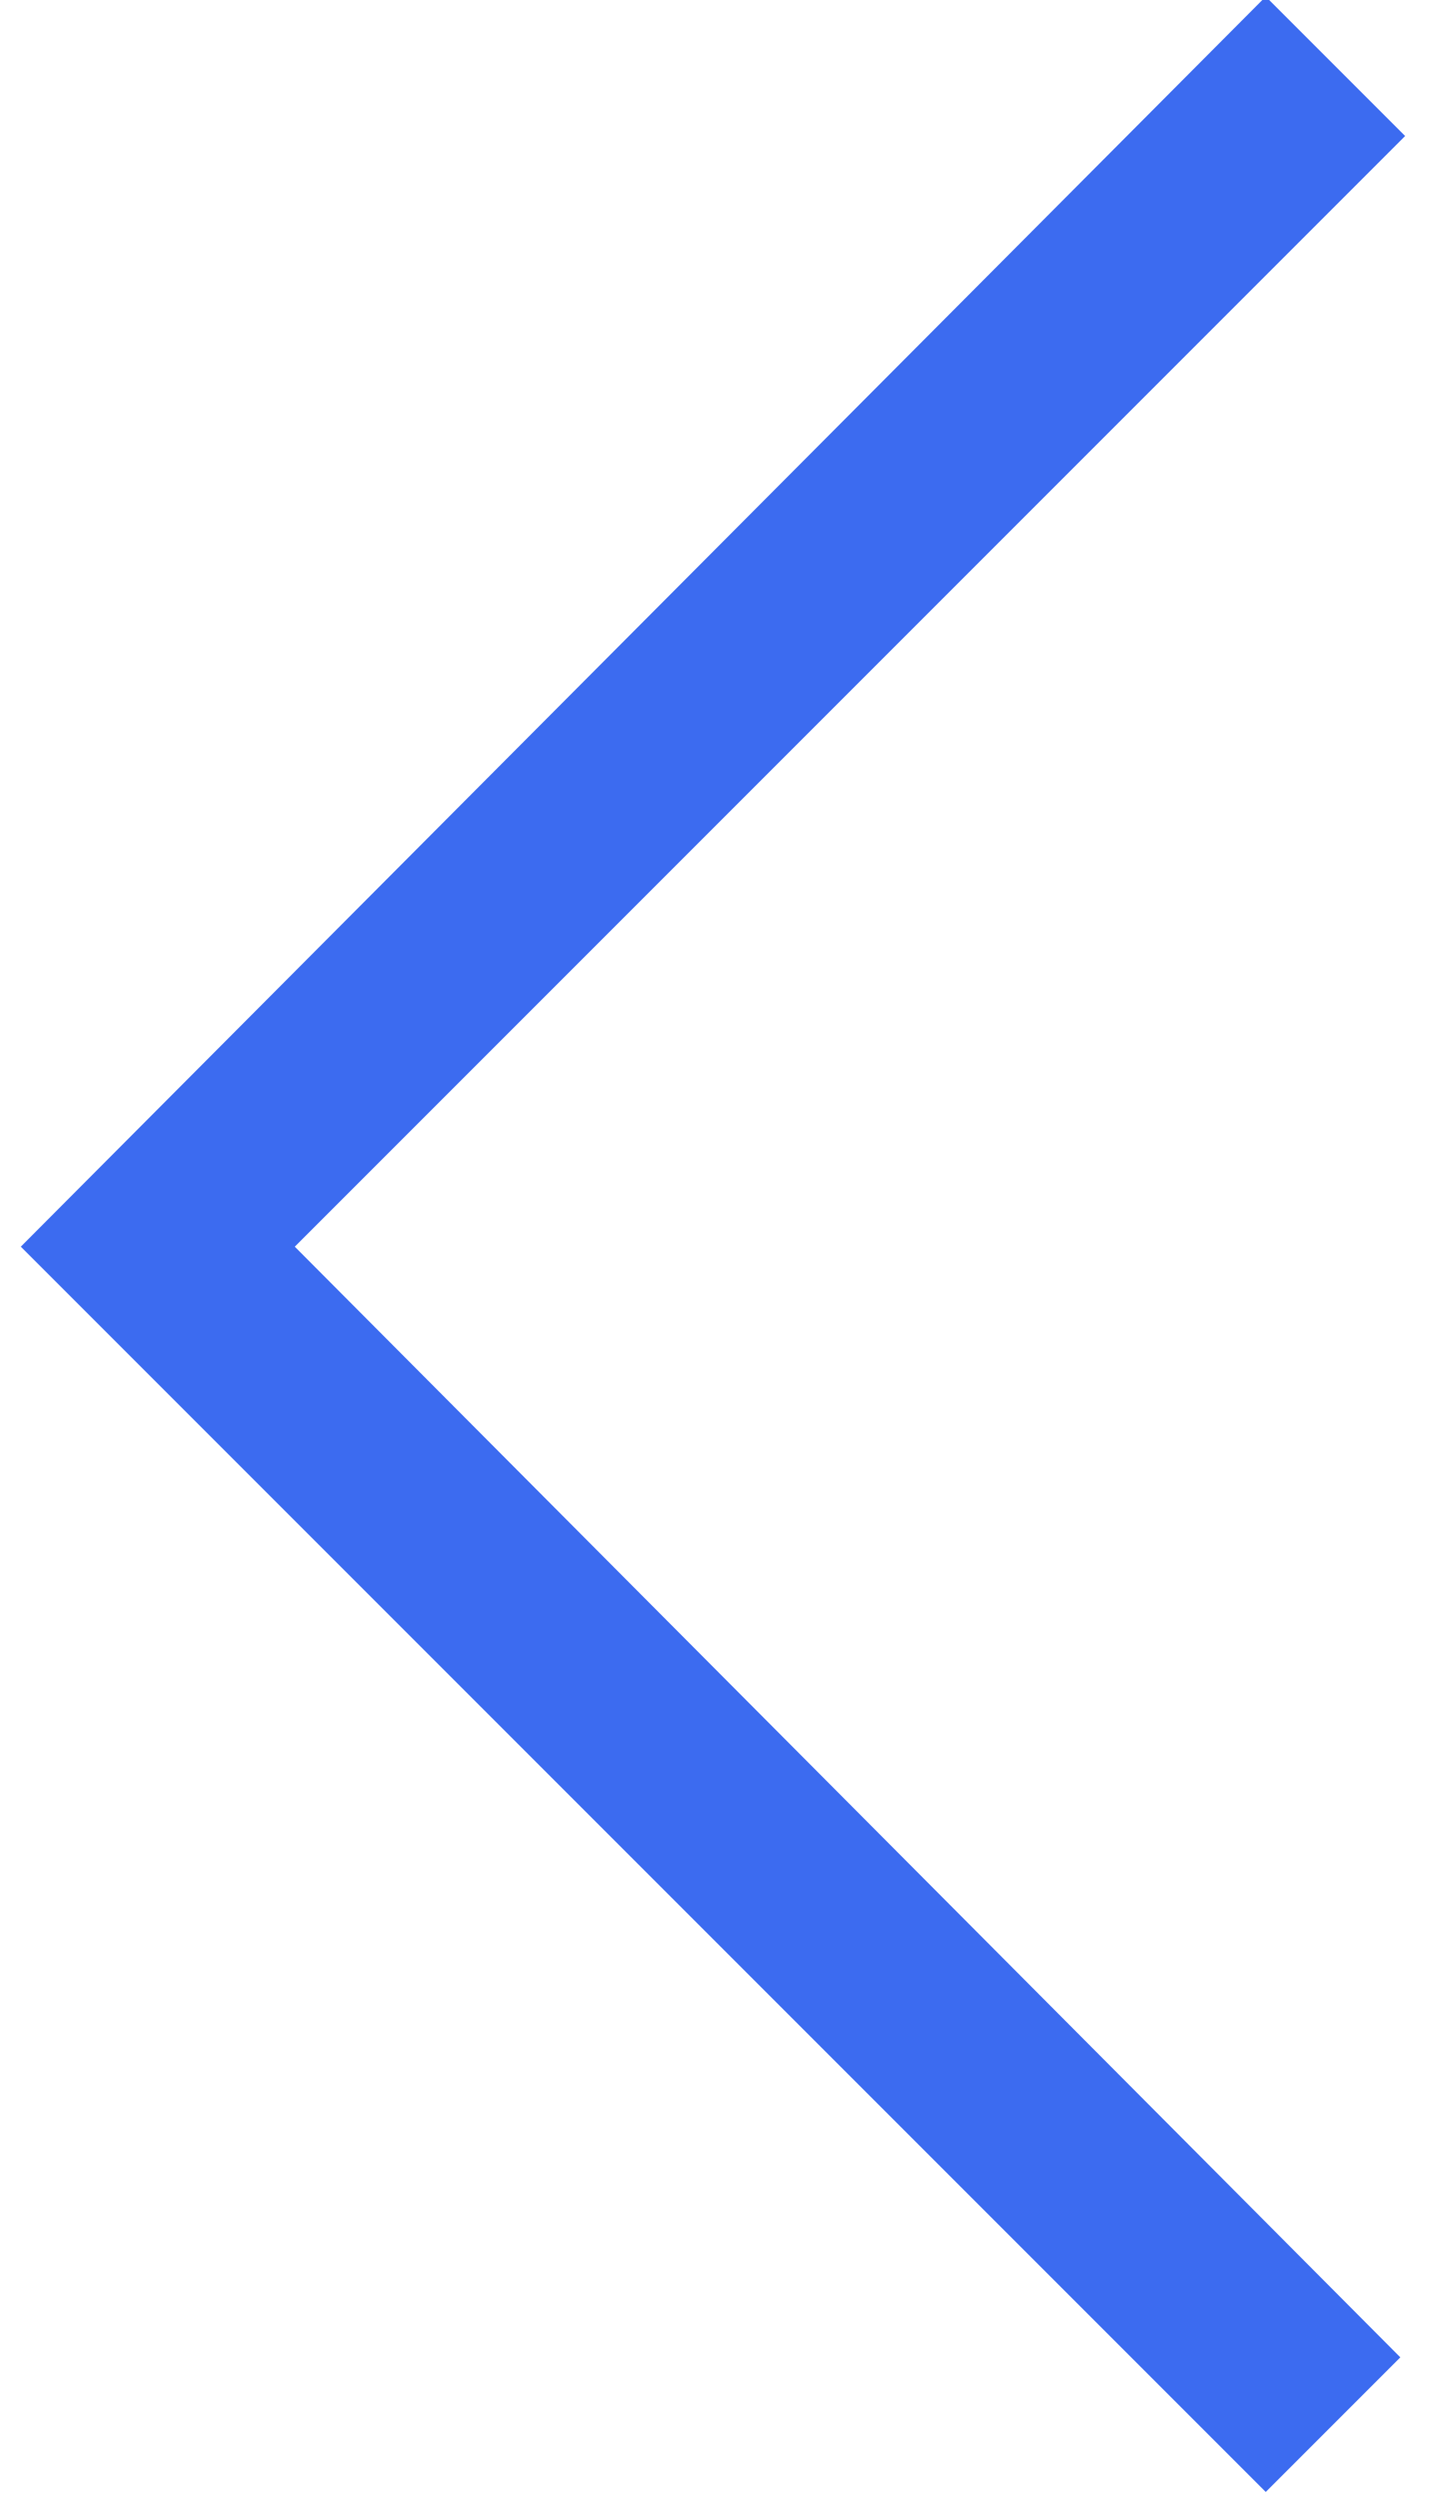 <?xml version="1.0" encoding="utf-8"?>
<!-- Generator: Adobe Illustrator 23.0.2, SVG Export Plug-In . SVG Version: 6.00 Build 0)  -->
<svg version="1.1" id="图层_1" xmlns="http://www.w3.org/2000/svg" xmlns:xlink="http://www.w3.org/1999/xlink" x="0px" y="0px"
	 viewBox="0 0 30 52" style="enable-background:new 0 0 30 52;" xml:space="preserve">
<style type="text/css">
	.st0{fill:#3C6BF0;}
</style>
<title>路径 6 copy</title>
<desc>Created with Sketch.</desc>
<g id="改版二-下载及教程">
	<g id="教程页-新-2560" transform="translate(-2156, -1186)">
		<g id="分组-4-copy-2" transform="translate(2112, 1046)">
			<g id="分组-3" transform="translate(21.333, 29.329)">
				<polygon id="路径-6-copy" class="st0" points="28.8,136.6 51.9,113.5 49,110.6 23.1,136.6 49,162.5 51.8,159.7 				"/>
			</g>
		</g>
	</g>
</g>
</svg>
